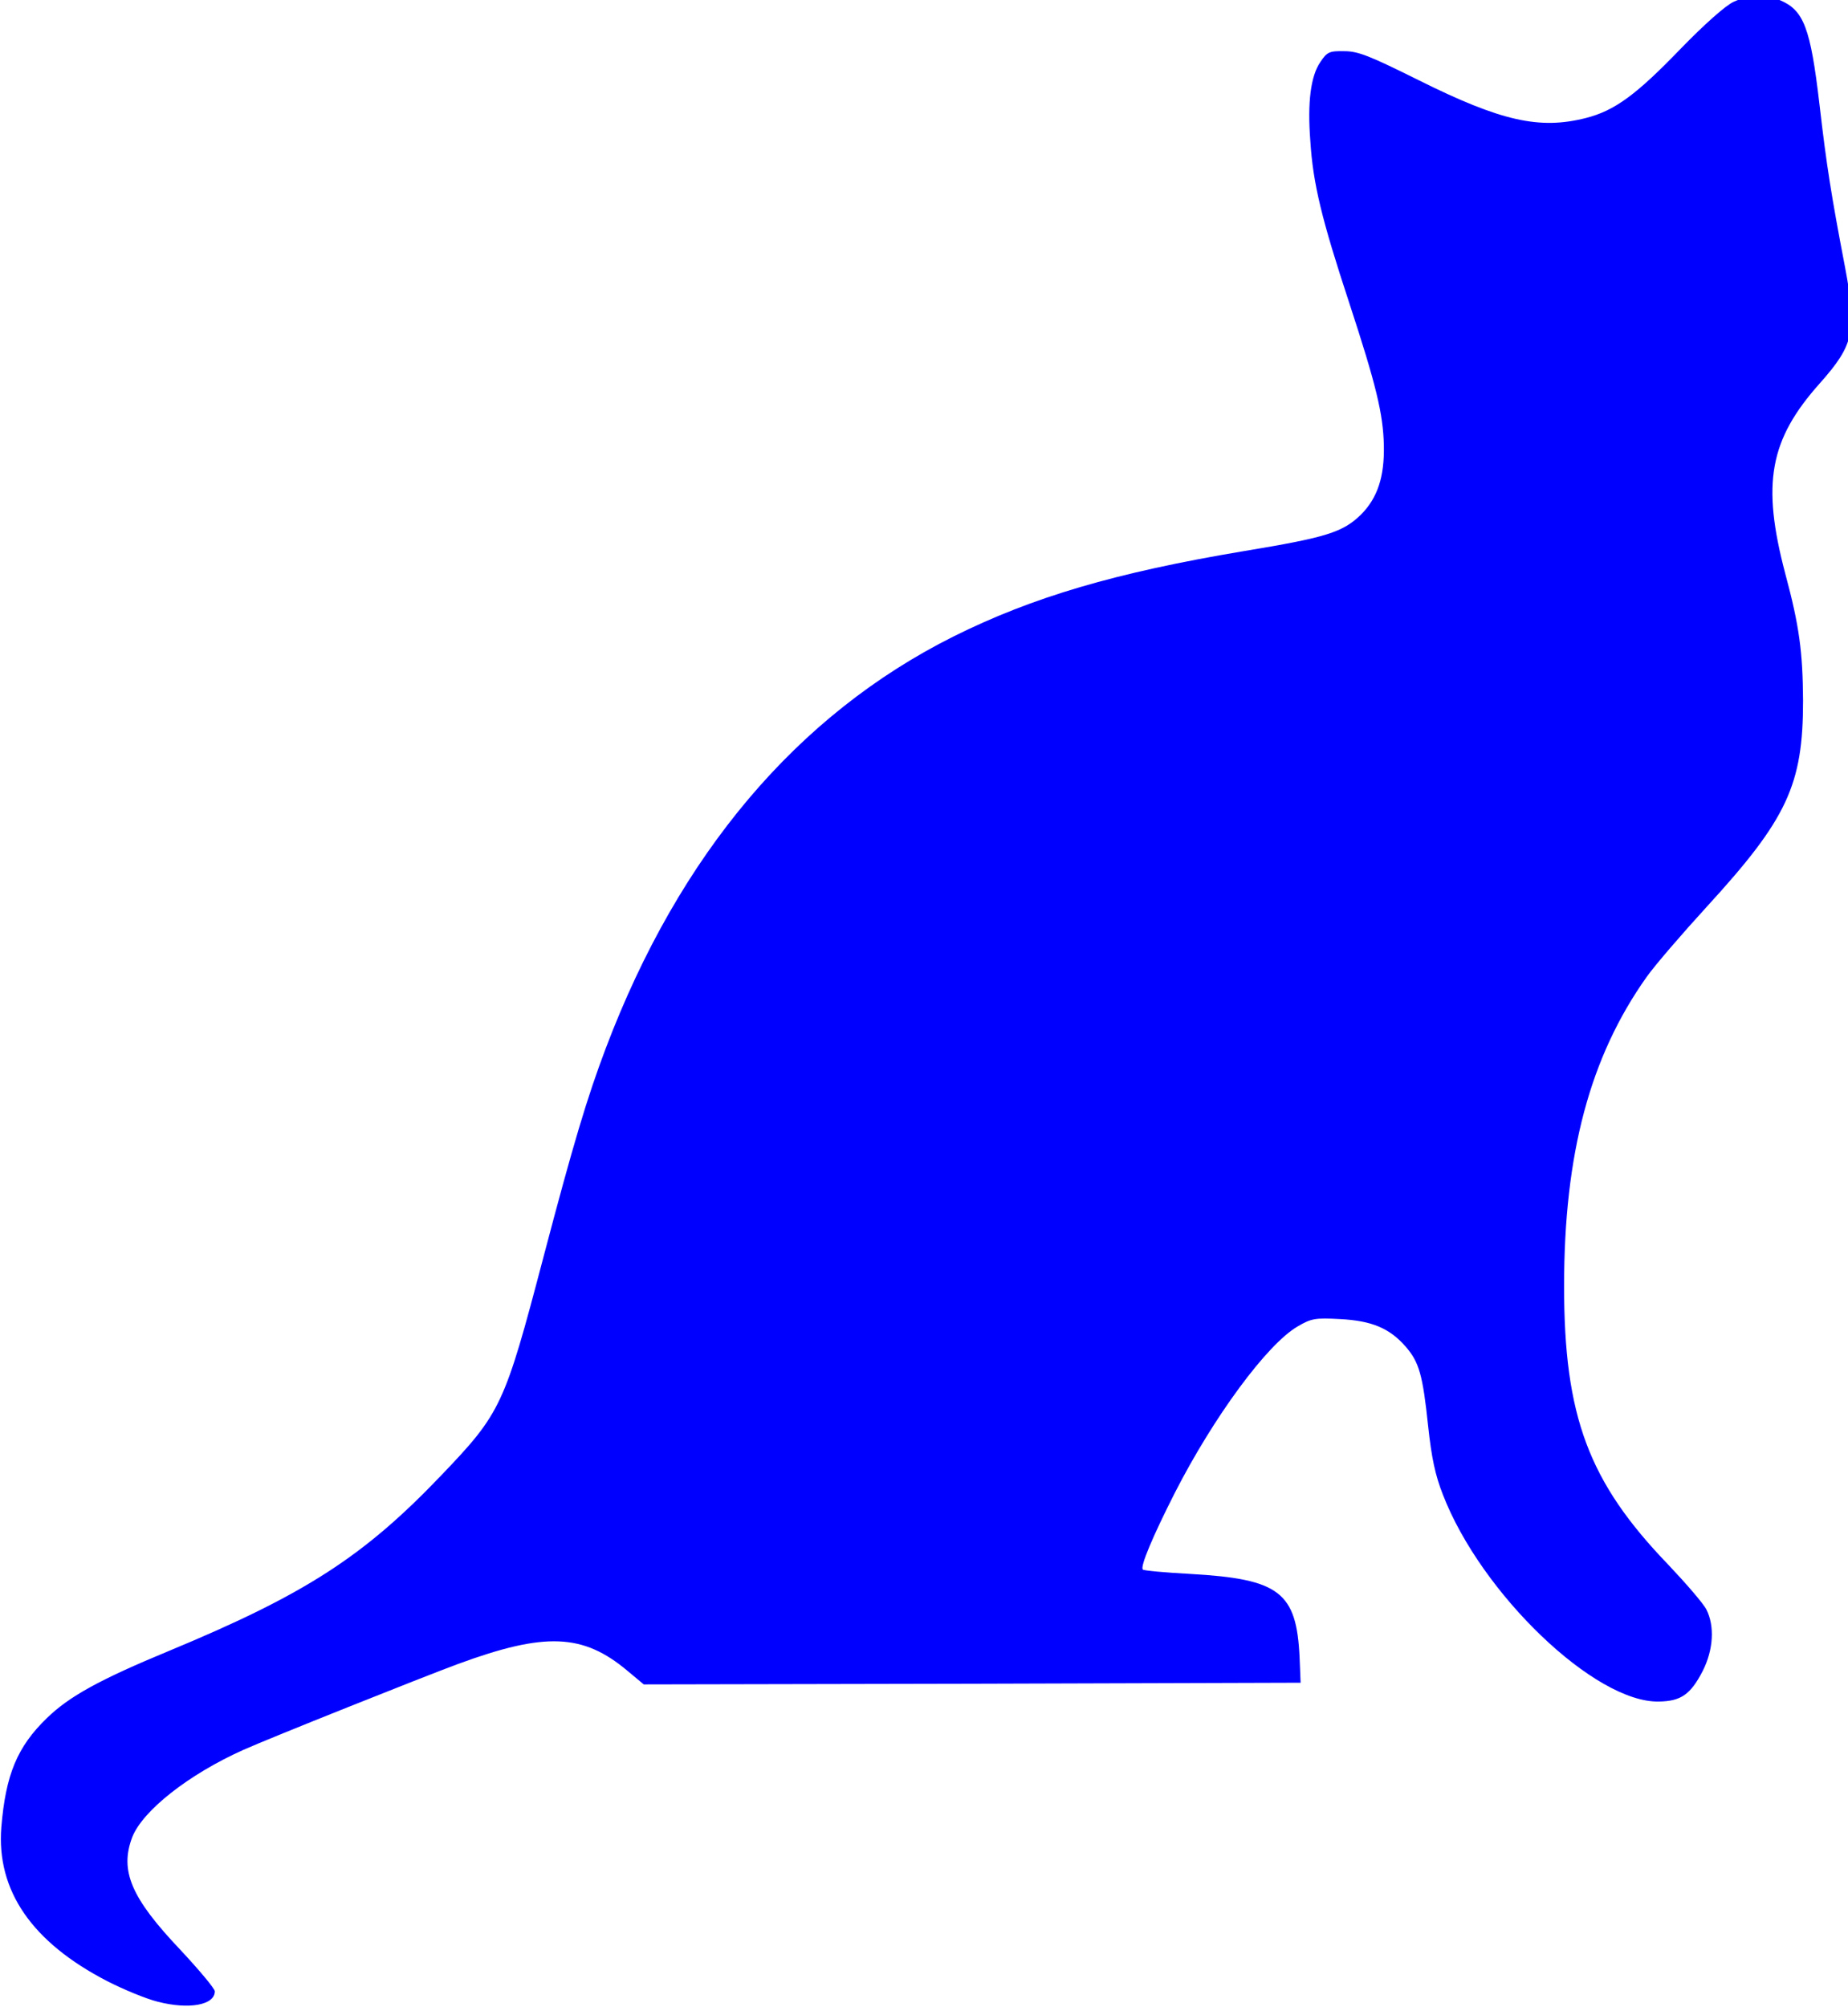 <svg xmlns="http://www.w3.org/2000/svg" version="1.0" width="92.126px" height="100px" viewBox="0 0 468 508" preserveAspectRatio="xMidYMid meet">
<g transform="translate(0,508) scale(0.085,-0.085)" fill="#0000ff" stroke="none">
<path d="M5165 5971 c-24 -11 -87 -67 -157 -139 -133 -138 -197 -185 -283 -207 -138 -35 -252 -10 -499 113 -143 71 -179 86 -220 86 -45 1 -52 -2 -72 -32 -29 -42 -39 -120 -30 -236 8 -127 34 -233 116 -482 80 -244 101 -330 103 -424 2 -94 -19 -156 -67 -205 -55 -54 -103 -69 -351 -110 -382 -64 -629 -137 -864 -254 -466 -233 -817 -648 -1036 -1226 -56 -148 -97 -285 -186 -623 -116 -441 -126 -463 -304 -649 -231 -242 -406 -355 -811 -523 -208 -86 -298 -136 -364 -200 -89 -86 -123 -169 -136 -325 -15 -189 91 -343 316 -459 47 -24 114 -52 150 -61 93 -24 170 -10 170 31 0 8 -47 64 -104 125 -145 153 -180 234 -142 334 31 79 168 187 331 260 78 35 537 218 640 256 259 95 372 91 505 -21 l48 -40 978 2 979 3 -3 75 c-9 195 -60 234 -325 249 -75 4 -140 10 -142 13 -9 8 30 100 95 228 116 227 275 443 366 496 41 24 52 26 127 22 94 -5 147 -27 195 -82 40 -46 51 -84 67 -237 10 -93 21 -146 44 -204 114 -295 454 -621 644 -616 65 1 94 21 130 91 32 63 36 134 11 183 -9 18 -61 78 -114 134 -237 246 -310 441 -310 829 0 394 77 683 246 921 24 34 105 128 180 210 239 261 286 362 286 613 -1 145 -11 222 -53 378 -71 269 -47 399 103 567 102 115 111 155 75 346 -40 209 -55 301 -76 484 -27 230 -47 281 -118 311 -44 19 -90 17 -138 -5z"/>
</g>
</svg>